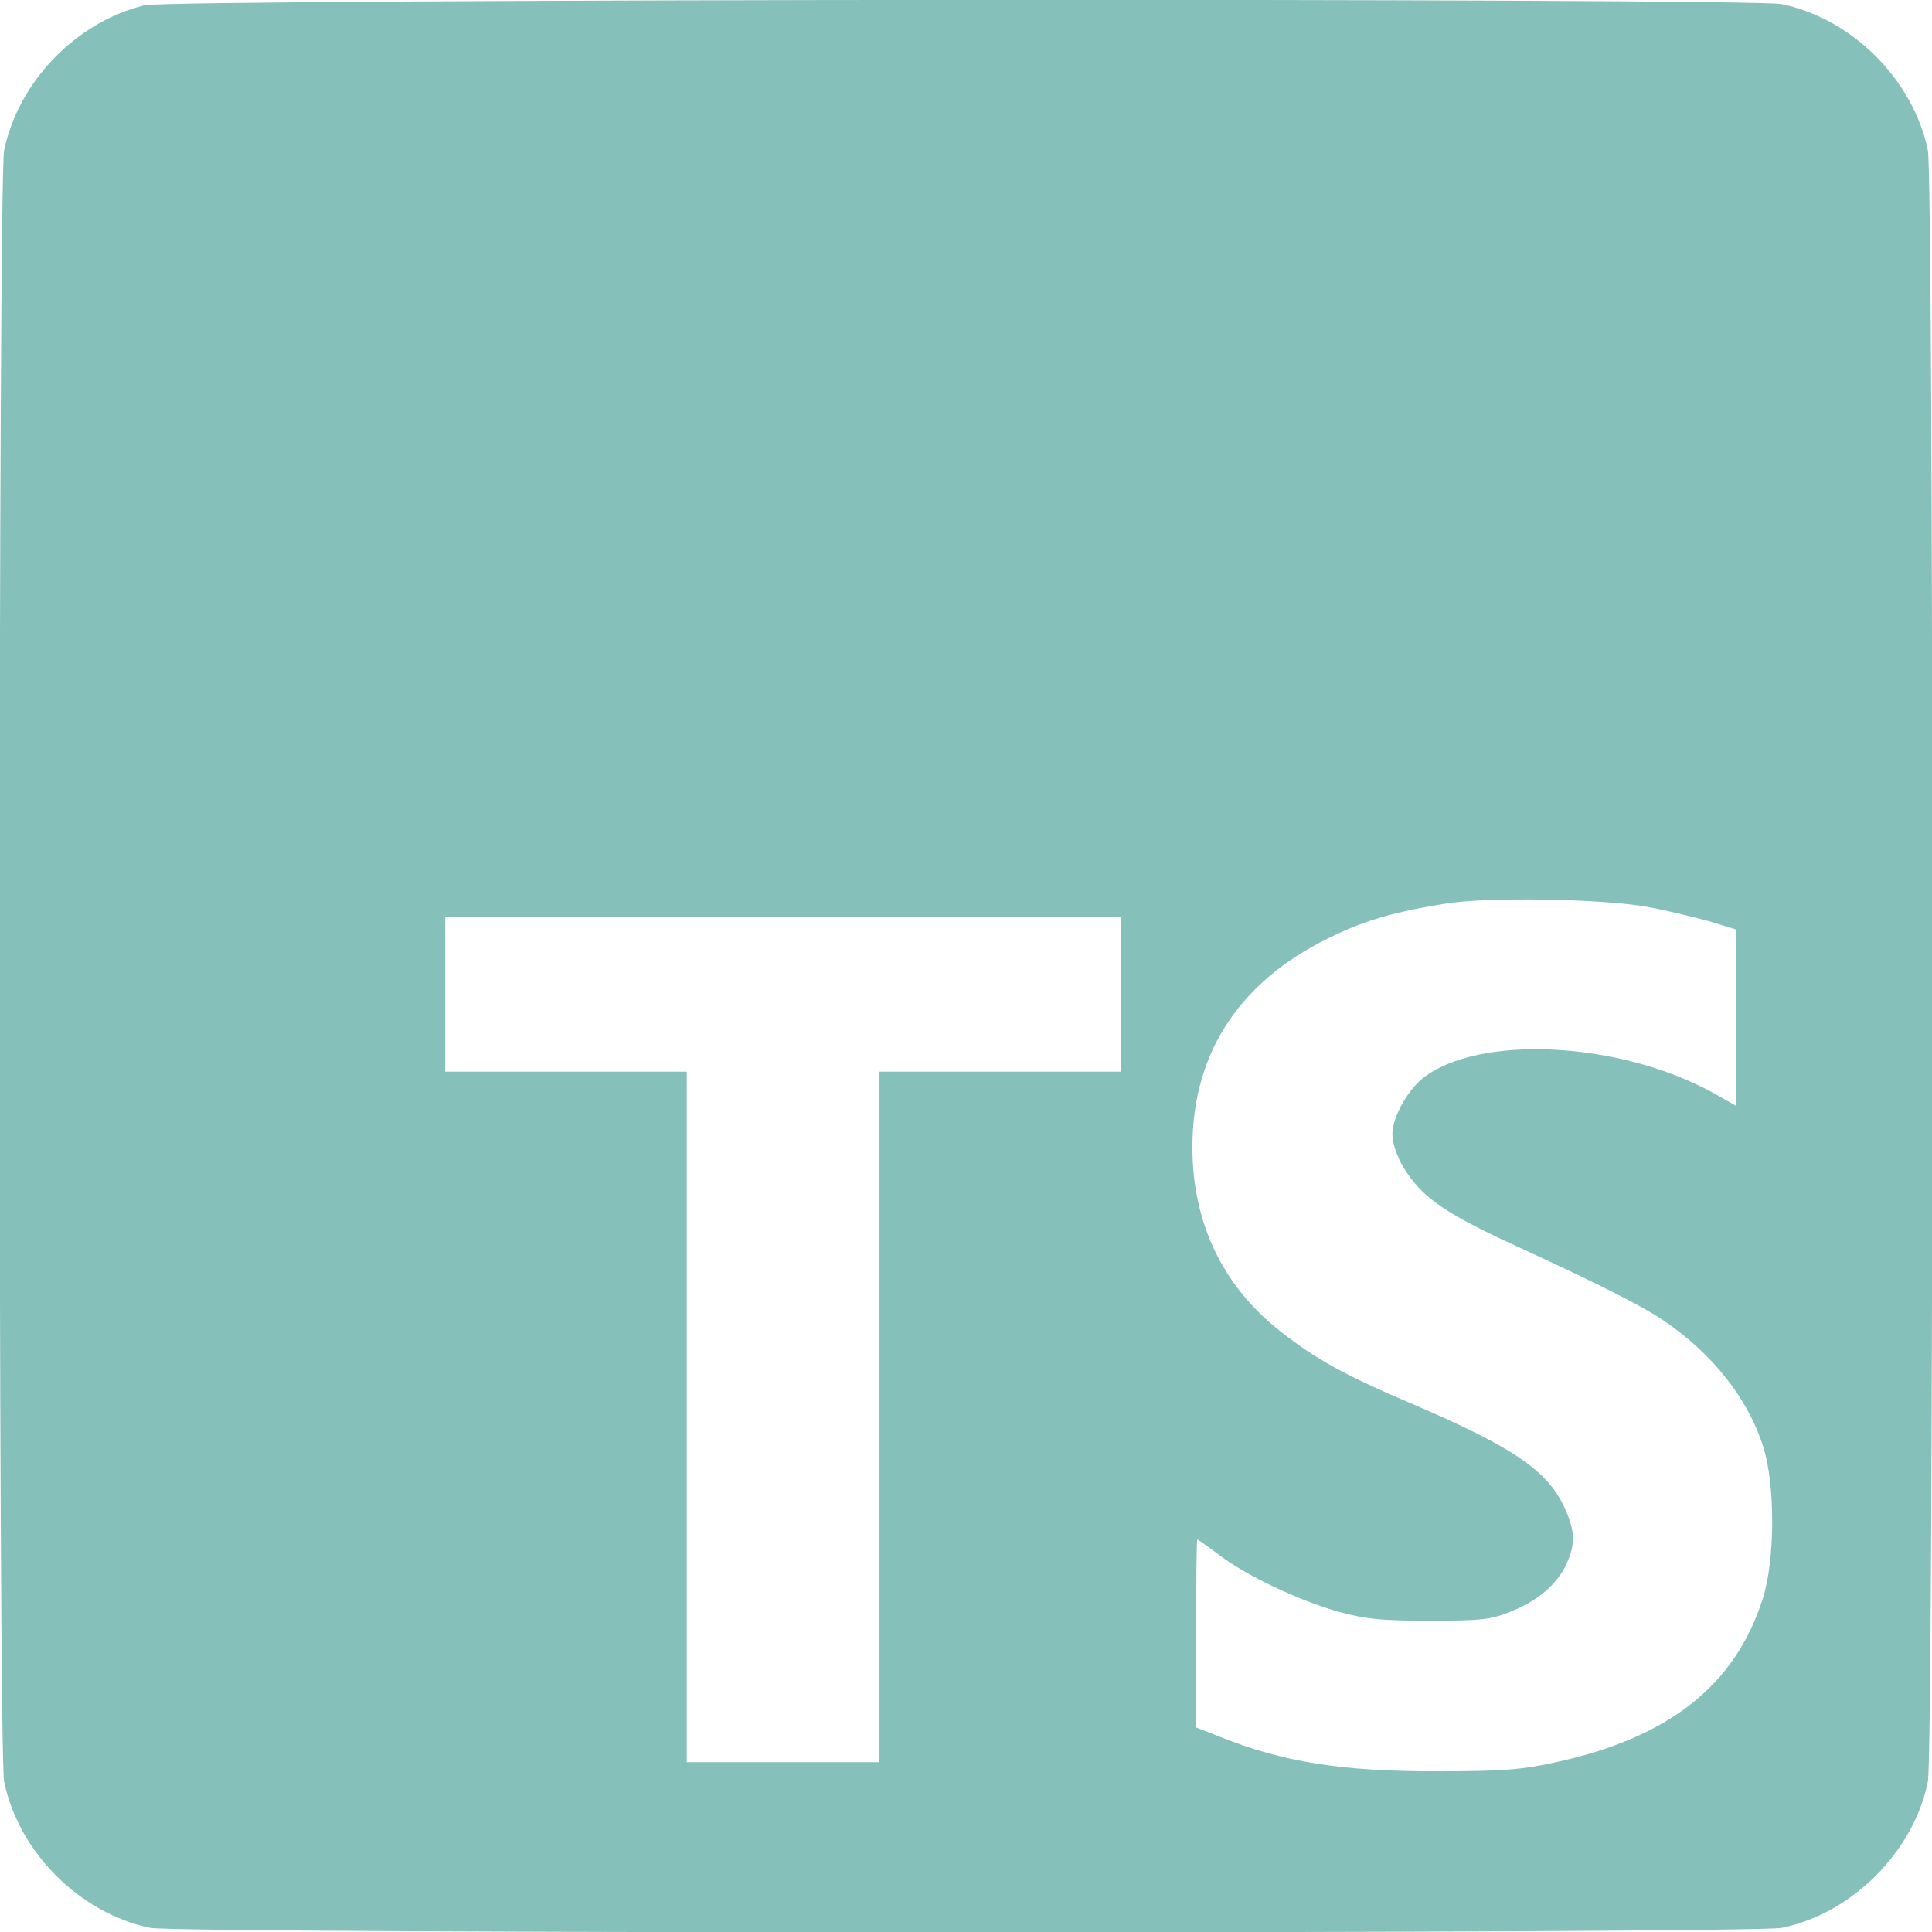 <?xml version="1.0" standalone="no"?>
<!DOCTYPE svg PUBLIC "-//W3C//DTD SVG 20010904//EN"
 "http://www.w3.org/TR/2001/REC-SVG-20010904/DTD/svg10.dtd">
<svg version="1.0" xmlns="http://www.w3.org/2000/svg"
 width="512pt" height="512pt" viewBox="0 0 512 512"
 preserveAspectRatio="xMidYMid meet">

<g transform="translate(0,512) scale(0.1,-0.1)"
fill="#86C0BB" stroke="none">
<path d="M383 5106 c-181 -44 -334 -202 -372 -384 -16 -75 -16 -4249 0 -4324
39 -187 200 -348 387 -387 75 -16 4249 -16 4324 0 92 19 177 67 249 138 71 72
119 157 138 249 16 75 16 4249 0 4324 -39 187 -200 348 -387 387 -81 17 -4268
14 -4339 -3z m3987 -2390 c47 -9 118 -26 158 -37 l72 -22 0 -233 0 -234 -62
35 c-249 136 -621 154 -768 37 -41 -33 -80 -104 -80 -147 1 -46 33 -107 80
-153 45 -43 114 -83 250 -145 209 -96 332 -158 388 -196 130 -88 225 -208 265
-336 32 -101 31 -299 -1 -400 -73 -232 -250 -371 -553 -436 -87 -19 -137 -23
-309 -23 -250 -1 -410 24 -576 91 l-64 25 0 249 c0 137 1 249 3 249 2 0 28
-18 58 -41 74 -56 217 -123 319 -151 72 -19 109 -23 240 -23 139 0 161 3 213
24 72 28 124 73 148 126 25 53 23 90 -5 150 -45 98 -136 160 -407 276 -176 75
-252 117 -346 191 -153 120 -233 288 -233 488 0 256 131 449 384 565 81 38
160 60 285 80 112 19 422 13 541 -9z m-1400 -231 l0 -205 -320 0 -320 0 0
-915 0 -915 -255 0 -255 0 0 915 0 915 -320 0 -320 0 0 205 0 205 895 0 895 0
0 -205z"/>
</g>
</svg>
